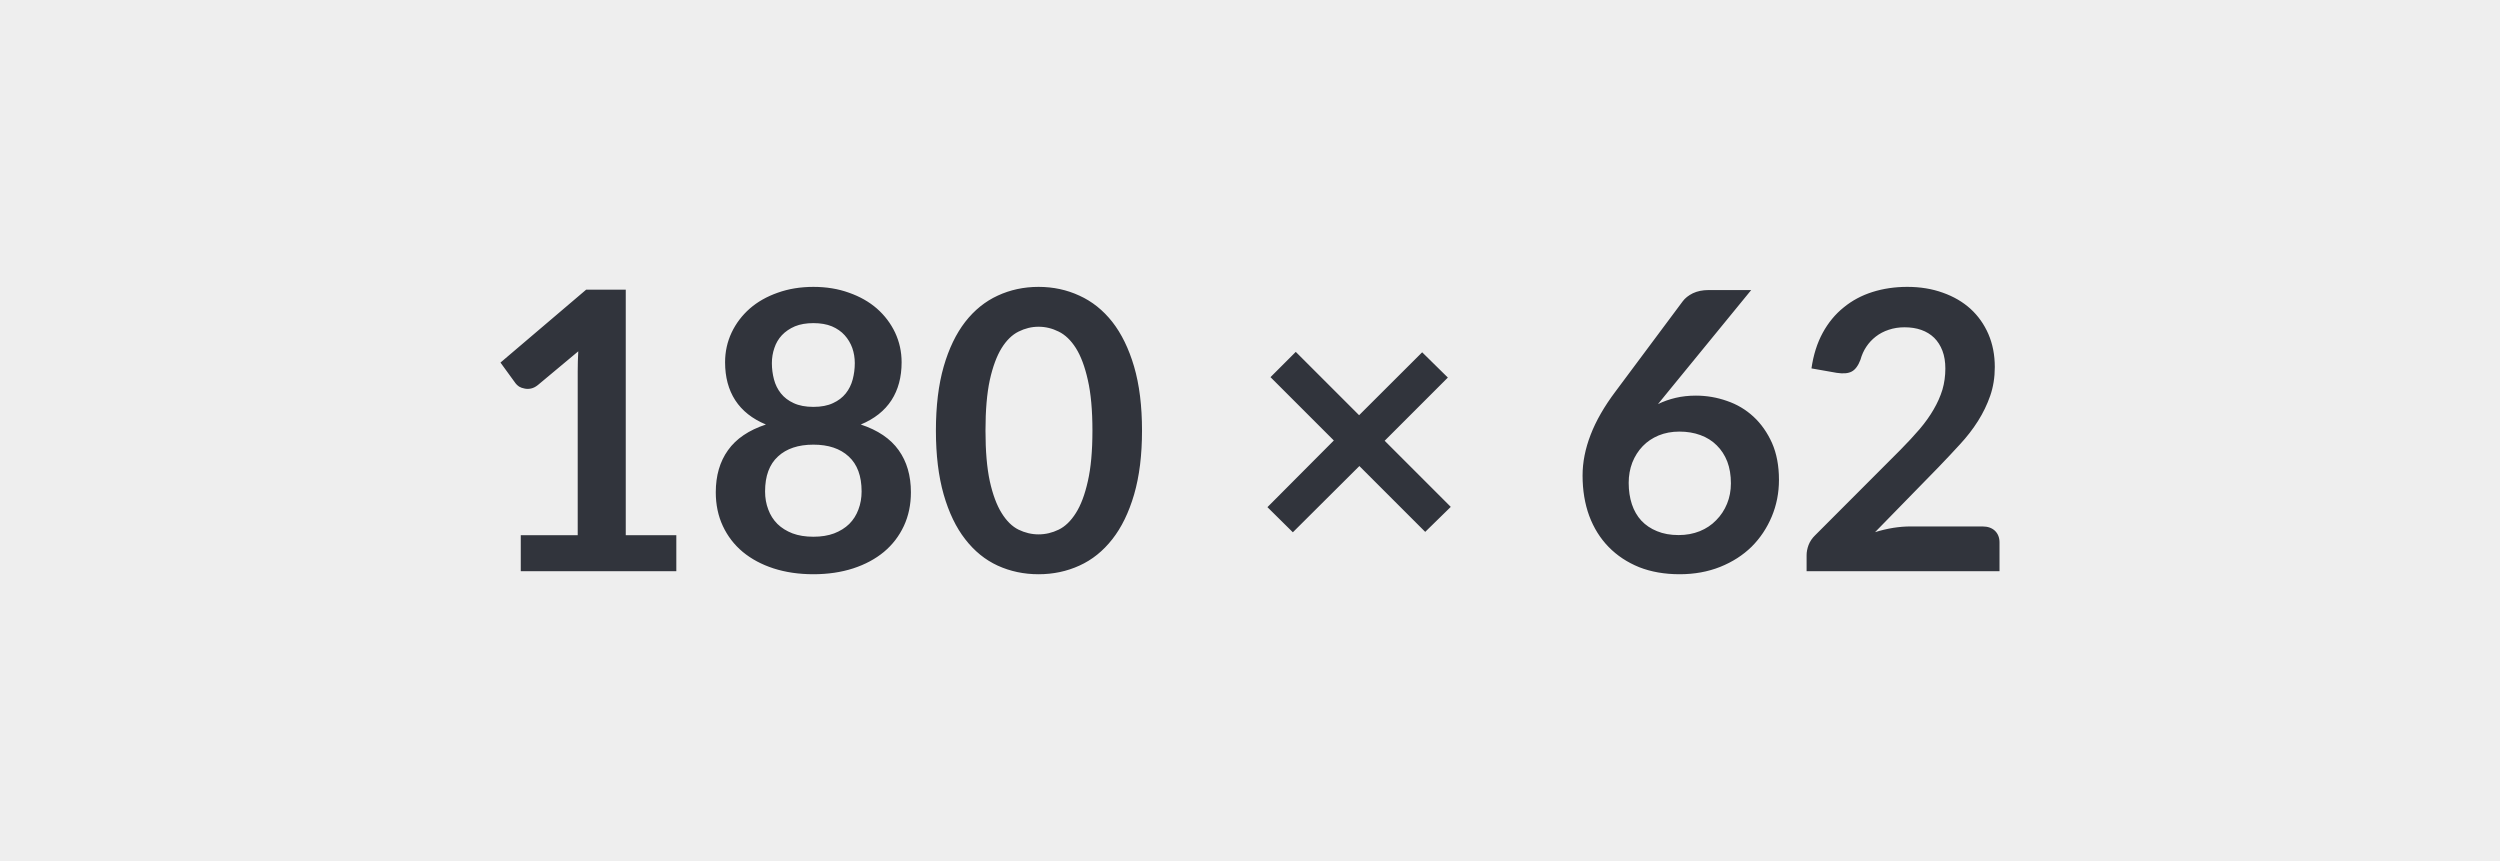 <svg xmlns="http://www.w3.org/2000/svg" width="180" height="62" viewBox="0 0 180 62"><rect width="100%" height="100%" fill="#EEE"/><path fill="#31343C" d="M45.055 38.535h3.64v2.59h-11.2v-2.59h4.1v-11.8q0-.7.04-1.44l-2.91 2.43q-.25.2-.5.25-.24.05-.46 0-.22-.04-.39-.14-.16-.11-.25-.23l-1.09-1.5 6.17-5.25h2.85v17.68Zm13.51.11q.85 0 1.49-.24.65-.25 1.09-.68.44-.44.66-1.04.23-.6.23-1.3 0-1.67-.93-2.52-.92-.85-2.54-.85-1.63 0-2.55.85-.93.85-.93 2.52 0 .7.23 1.3.22.6.66 1.04.44.43 1.09.68.64.24 1.5.24Zm0-15.38q-.77 0-1.33.23-.56.24-.94.64-.37.4-.54.92-.18.52-.18 1.09 0 .6.15 1.17t.5 1.01q.35.44.92.7.58.27 1.42.27t1.41-.27q.57-.26.92-.7.35-.44.5-1.01.15-.57.15-1.17 0-.57-.18-1.09-.19-.52-.55-.92-.36-.4-.92-.64-.56-.23-1.33-.23Zm3.41 7.3q1.85.61 2.73 1.85.88 1.23.88 3.03 0 1.34-.51 2.43t-1.43 1.86q-.93.77-2.22 1.19-1.3.42-2.86.42-1.57 0-2.87-.42-1.29-.42-2.22-1.19-.92-.77-1.43-1.86-.51-1.09-.51-2.43 0-1.8.88-3.03.88-1.24 2.73-1.85-1.47-.61-2.21-1.75-.73-1.13-.73-2.73 0-1.14.47-2.14.47-.99 1.31-1.73.84-.73 2.01-1.14 1.17-.42 2.57-.42t2.56.42q1.17.41 2.01 1.14.84.74 1.31 1.73.47 1 .47 2.14 0 1.6-.73 2.73-.74 1.14-2.21 1.75Zm20.25.44q0 2.64-.57 4.6-.57 1.95-1.57 3.22-1 1.28-2.37 1.9-1.36.62-2.94.62-1.58 0-2.94-.62-1.35-.62-2.34-1.9-.99-1.27-1.55-3.22-.56-1.96-.56-4.6 0-2.66.56-4.61.56-1.94 1.55-3.22.99-1.27 2.34-1.89 1.36-.63 2.94-.63 1.58 0 2.94.63 1.37.62 2.37 1.89 1 1.28 1.57 3.22.57 1.95.57 4.61Zm-3.57 0q0-2.2-.33-3.64-.32-1.44-.86-2.3-.54-.85-1.24-1.19-.7-.35-1.45-.35-.74 0-1.44.35-.69.34-1.22 1.19-.53.86-.85 2.3-.31 1.44-.31 3.64t.31 3.64q.32 1.44.85 2.29.53.86 1.22 1.2.7.34 1.44.34.75 0 1.45-.34t1.24-1.2q.54-.85.86-2.29.33-1.44.33-3.64Zm25.8 5.49-1.84 1.8-4.74-4.74-4.79 4.77-1.83-1.81 4.78-4.8-4.56-4.56 1.82-1.82 4.56 4.56 4.54-4.53 1.85 1.82-4.55 4.55 4.76 4.76Zm21.63-15.61-6.01 7.35-.7.86q.59-.29 1.27-.45.68-.16 1.46-.16 1.15 0 2.23.38 1.09.37 1.92 1.14.82.76 1.33 1.89.5 1.14.5 2.65 0 1.41-.52 2.65t-1.45 2.17q-.94.92-2.26 1.45-1.33.53-2.92.53-1.63 0-2.92-.51-1.28-.52-2.19-1.45-.91-.93-1.4-2.24-.48-1.31-.48-2.91 0-1.43.58-2.93.58-1.51 1.8-3.13l4.83-6.48q.25-.34.73-.58.49-.23 1.12-.23h3.08Zm-5.22 17.64q.82 0 1.52-.28.69-.28 1.18-.79.5-.5.78-1.18.28-.68.28-1.48 0-.87-.26-1.56-.27-.69-.76-1.17-.49-.49-1.18-.74-.68-.25-1.51-.25-.82 0-1.5.28-.67.28-1.14.77-.48.5-.75 1.18-.26.68-.26 1.46 0 .84.23 1.54.23.69.68 1.18.46.49 1.13.76.67.28 1.56.28Zm16.68-.62h5.2q.56 0 .89.31.33.32.33.84v2.07h-13.89v-1.15q0-.35.14-.73.15-.39.47-.7l6.15-6.16q.77-.78 1.38-1.49.61-.72 1.01-1.42.41-.7.63-1.42.21-.72.21-1.52 0-.73-.21-1.28t-.59-.93q-.39-.38-.93-.57-.53-.19-1.21-.19-.61 0-1.14.18-.52.17-.93.49-.4.31-.68.73t-.42.93q-.24.64-.62.85-.38.21-1.09.1l-1.82-.32q.21-1.46.81-2.56.6-1.1 1.51-1.83.9-.74 2.07-1.11 1.17-.37 2.51-.37 1.4 0 2.56.42 1.16.41 1.99 1.16.83.76 1.29 1.82.46 1.07.46 2.37 0 1.12-.33 2.07-.33.95-.88 1.82-.55.87-1.3 1.68-.74.81-1.55 1.65l-4.56 4.67q.65-.2 1.31-.31.65-.1 1.23-.1Z"/></svg>